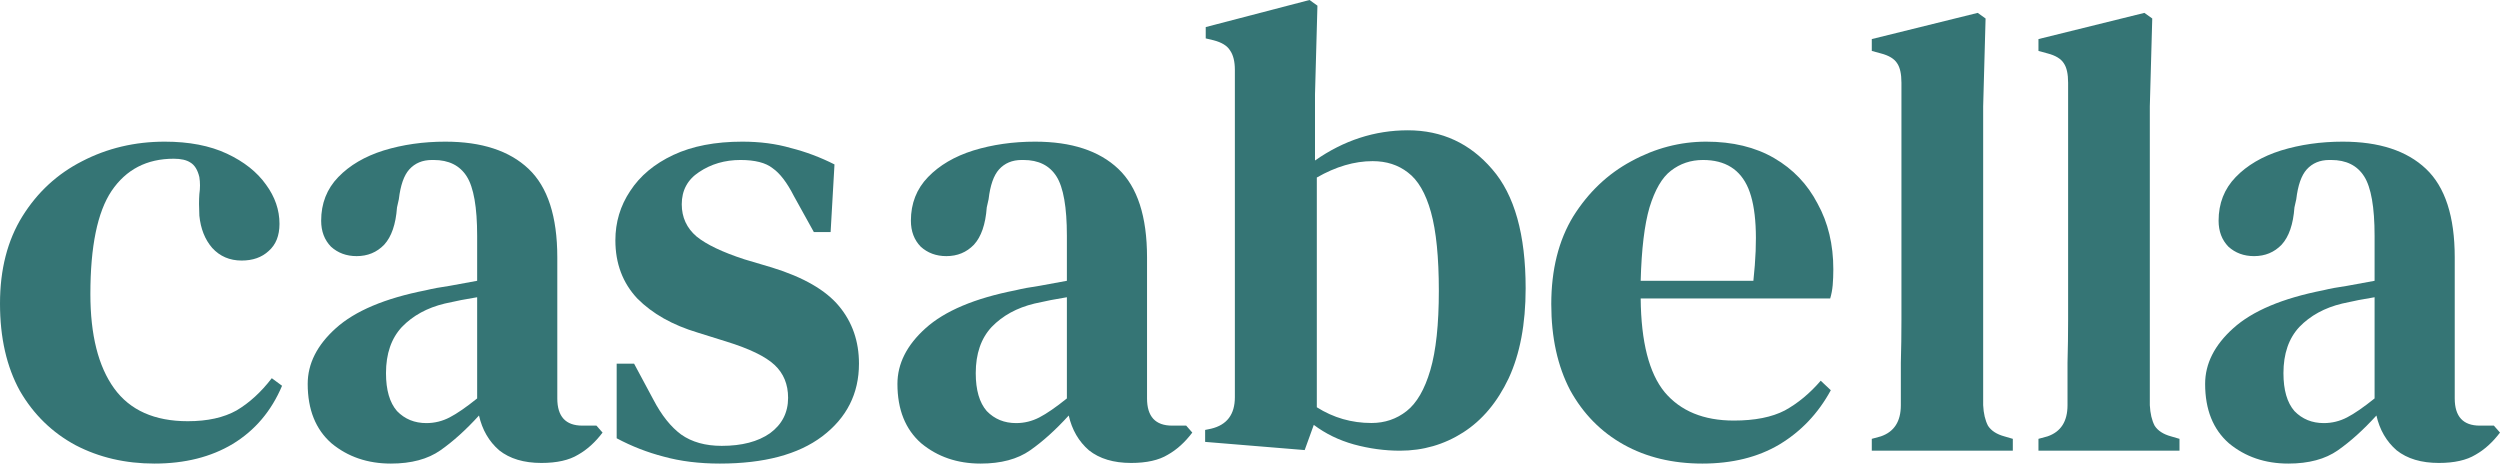 <?xml version="1.0" encoding="UTF-8"?>
<svg width="151px" height="28px" viewBox="0 0 151 28" version="1.1" xmlns="http://www.w3.org/2000/svg" xmlns:xlink="http://www.w3.org/1999/xlink">
    <title>64af11a7c5ff1c88e593cce4_casabella-green</title>
    <g id="logos" stroke="none" stroke-width="1" fill="none" fill-rule="evenodd">
        <g id="Artboard-Copy" transform="translate(-153, -42)" fill="#357575" fill-rule="nonzero">
            <g id="64af11a7c5ff1c88e593cce4_casabella-green" transform="translate(153, 42)">
                <path d="M9.331,28 C7.576,28 5.988,27.631 4.569,26.892 C3.149,26.128 2.026,25.033 1.2,23.607 C0.4,22.155 0,20.398 0,18.335 C0,16.272 0.452,14.515 1.355,13.063 C2.259,11.612 3.459,10.504 4.956,9.74 C6.479,8.95 8.144,8.556 9.951,8.556 C11.422,8.556 12.674,8.798 13.706,9.281 C14.739,9.765 15.526,10.389 16.068,11.153 C16.61,11.892 16.881,12.681 16.881,13.522 C16.881,14.235 16.662,14.782 16.223,15.164 C15.81,15.546 15.268,15.737 14.597,15.737 C13.874,15.737 13.28,15.483 12.816,14.973 C12.377,14.464 12.119,13.815 12.041,13.025 C12.015,12.516 12.015,12.083 12.041,11.726 C12.093,11.37 12.093,11.026 12.041,10.695 C11.938,10.262 11.757,9.969 11.499,9.816 C11.267,9.663 10.931,9.587 10.493,9.587 C8.866,9.587 7.615,10.236 6.737,11.535 C5.885,12.809 5.459,14.884 5.459,17.762 C5.459,20.232 5.937,22.13 6.892,23.454 C7.847,24.778 9.331,25.441 11.344,25.441 C12.532,25.441 13.513,25.224 14.287,24.791 C15.061,24.333 15.771,23.683 16.416,22.843 L17.036,23.301 C16.391,24.829 15.397,26.001 14.055,26.816 C12.738,27.605 11.164,28 9.331,28 Z" id="Path"></path>
                <path d="M23.61,28 C22.206,28 21.011,27.593 20.026,26.778 C19.065,25.937 18.585,24.74 18.585,23.187 C18.585,21.964 19.151,20.844 20.284,19.825 C21.442,18.781 23.253,18.017 25.716,17.533 C26.135,17.431 26.615,17.342 27.157,17.265 C27.724,17.164 28.278,17.062 28.82,16.96 L28.82,14.248 C28.82,12.516 28.611,11.319 28.192,10.657 C27.773,9.995 27.108,9.663 26.196,9.663 L26.086,9.663 C25.519,9.663 25.063,9.854 24.718,10.236 C24.398,10.593 24.189,11.191 24.09,12.032 L23.979,12.529 C23.905,13.547 23.647,14.299 23.203,14.782 C22.76,15.241 22.206,15.47 21.541,15.47 C20.925,15.47 20.408,15.279 19.989,14.897 C19.595,14.49 19.398,13.967 19.398,13.331 C19.398,12.287 19.742,11.408 20.432,10.695 C21.122,9.982 22.033,9.447 23.166,9.09 C24.324,8.734 25.568,8.556 26.899,8.556 C29.091,8.556 30.766,9.103 31.924,10.198 C33.082,11.293 33.661,13.076 33.661,15.546 L33.661,24.065 C33.661,25.16 34.166,25.708 35.176,25.708 L36.025,25.708 L36.395,26.128 C35.951,26.714 35.459,27.16 34.917,27.465 C34.375,27.796 33.636,27.962 32.7,27.962 C31.641,27.962 30.791,27.707 30.15,27.198 C29.534,26.663 29.128,25.963 28.931,25.097 C28.143,25.963 27.367,26.663 26.603,27.198 C25.839,27.733 24.842,28 23.61,28 Z M25.753,25.555 C26.246,25.555 26.714,25.441 27.157,25.211 C27.601,24.982 28.155,24.6 28.82,24.065 L28.82,17.953 C28.179,18.055 27.527,18.182 26.862,18.335 C25.802,18.59 24.94,19.061 24.275,19.749 C23.635,20.436 23.314,21.366 23.314,22.537 C23.314,23.556 23.536,24.32 23.979,24.829 C24.447,25.313 25.039,25.555 25.753,25.555 Z" id="Shape"></path>
                <path d="M43.475,28 C42.229,28 41.1,27.86 40.088,27.58 C39.102,27.325 38.155,26.956 37.247,26.472 L37.247,21.964 L38.298,21.964 L39.466,24.142 C39.959,25.084 40.517,25.784 41.139,26.243 C41.788,26.701 42.606,26.93 43.591,26.93 C44.811,26.93 45.784,26.676 46.511,26.166 C47.237,25.632 47.601,24.918 47.601,24.027 C47.601,23.212 47.328,22.55 46.783,22.041 C46.238,21.531 45.265,21.06 43.864,20.627 L42.151,20.092 C40.62,19.634 39.401,18.946 38.493,18.029 C37.61,17.087 37.169,15.916 37.169,14.515 C37.169,13.42 37.468,12.427 38.064,11.535 C38.661,10.618 39.531,9.893 40.672,9.358 C41.814,8.823 43.202,8.556 44.837,8.556 C45.901,8.556 46.874,8.683 47.756,8.938 C48.664,9.167 49.547,9.498 50.403,9.931 L50.169,14.018 L49.157,14.018 L47.951,11.841 C47.536,11.026 47.108,10.466 46.666,10.16 C46.251,9.829 45.603,9.663 44.72,9.663 C43.786,9.663 42.956,9.905 42.229,10.389 C41.529,10.848 41.178,11.497 41.178,12.338 C41.178,13.127 41.477,13.776 42.074,14.286 C42.67,14.77 43.63,15.228 44.954,15.661 L46.627,16.158 C48.522,16.743 49.871,17.52 50.675,18.488 C51.48,19.456 51.882,20.614 51.882,21.964 C51.882,23.772 51.143,25.237 49.663,26.357 C48.21,27.452 46.147,28 43.475,28 Z" id="Path"></path>
                <path d="M59.23,28 C57.826,28 56.632,27.593 55.646,26.778 C54.685,25.937 54.205,24.74 54.205,23.187 C54.205,21.964 54.772,20.844 55.905,19.825 C57.063,18.781 58.873,18.017 61.337,17.533 C61.755,17.431 62.236,17.342 62.778,17.265 C63.344,17.164 63.899,17.062 64.44,16.96 L64.44,14.248 C64.44,12.516 64.231,11.319 63.812,10.657 C63.394,9.995 62.728,9.663 61.817,9.663 L61.706,9.663 C61.14,9.663 60.684,9.854 60.339,10.236 C60.019,10.593 59.809,11.191 59.711,12.032 L59.6,12.529 C59.526,13.547 59.267,14.299 58.824,14.782 C58.381,15.241 57.826,15.47 57.161,15.47 C56.545,15.47 56.028,15.279 55.609,14.897 C55.215,14.49 55.018,13.967 55.018,13.331 C55.018,12.287 55.363,11.408 56.053,10.695 C56.742,9.982 57.654,9.447 58.787,9.09 C59.945,8.734 61.189,8.556 62.519,8.556 C64.711,8.556 66.387,9.103 67.544,10.198 C68.702,11.293 69.281,13.076 69.281,15.546 L69.281,24.065 C69.281,25.16 69.786,25.708 70.796,25.708 L71.646,25.708 L72.015,26.128 C71.572,26.714 71.079,27.16 70.537,27.465 C69.995,27.796 69.256,27.962 68.32,27.962 C67.261,27.962 66.411,27.707 65.771,27.198 C65.155,26.663 64.748,25.963 64.551,25.097 C63.763,25.963 62.987,26.663 62.223,27.198 C61.46,27.733 60.462,28 59.23,28 Z M61.374,25.555 C61.866,25.555 62.334,25.441 62.778,25.211 C63.221,24.982 63.775,24.6 64.44,24.065 L64.44,17.953 C63.8,18.055 63.147,18.182 62.482,18.335 C61.423,18.59 60.561,19.061 59.896,19.749 C59.255,20.436 58.935,21.366 58.935,22.537 C58.935,23.556 59.157,24.32 59.6,24.829 C60.068,25.313 60.659,25.555 61.374,25.555 Z" id="Shape"></path>
                <path d="M78.803,27.184 L72.79,26.69 L72.79,25.968 L73.156,25.892 C74.11,25.663 74.586,25.03 74.586,23.991 L74.586,4.22 C74.586,3.713 74.489,3.32 74.293,3.042 C74.122,2.763 73.792,2.56 73.303,2.433 L72.826,2.319 L72.826,1.635 L79.096,0 L79.573,0.342 L79.426,5.703 L79.426,9.695 C81.162,8.478 83.032,7.87 85.036,7.87 C87.089,7.87 88.788,8.656 90.133,10.227 C91.477,11.773 92.149,14.169 92.149,17.413 C92.149,19.568 91.806,21.38 91.123,22.85 C90.438,24.295 89.522,25.385 88.373,26.12 C87.223,26.855 85.953,27.222 84.559,27.222 C83.63,27.222 82.702,27.095 81.773,26.842 C80.869,26.589 80.061,26.196 79.353,25.663 L78.803,27.184 Z M82.836,25.549 C83.643,25.549 84.352,25.309 84.962,24.827 C85.573,24.345 86.05,23.522 86.392,22.356 C86.735,21.19 86.906,19.593 86.906,17.565 C86.906,15.537 86.747,13.953 86.43,12.813 C86.112,11.672 85.647,10.874 85.036,10.417 C84.449,9.961 83.741,9.733 82.909,9.733 C81.809,9.733 80.685,10.063 79.536,10.722 L79.536,24.599 C80.538,25.233 81.639,25.549 82.836,25.549 Z" id="Shape"></path>
                <path d="M103.051,8.556 C104.649,8.556 106.018,8.887 107.158,9.549 C108.299,10.211 109.174,11.128 109.782,12.299 C110.416,13.445 110.733,14.77 110.733,16.272 C110.733,16.603 110.72,16.922 110.695,17.227 C110.669,17.507 110.619,17.775 110.543,18.029 L99.097,18.029 C99.122,20.653 99.604,22.537 100.542,23.683 C101.505,24.829 102.9,25.402 104.725,25.402 C105.992,25.402 107.019,25.199 107.805,24.791 C108.591,24.358 109.313,23.76 109.972,22.996 L110.581,23.569 C109.821,24.969 108.781,26.064 107.463,26.854 C106.17,27.618 104.623,28 102.823,28 C101.024,28 99.439,27.618 98.07,26.854 C96.702,26.09 95.624,24.995 94.838,23.569 C94.078,22.117 93.697,20.385 93.697,18.373 C93.697,16.285 94.141,14.515 95.028,13.063 C95.941,11.612 97.107,10.504 98.527,9.74 C99.972,8.95 101.48,8.556 103.051,8.556 Z M102.862,9.663 C102.126,9.663 101.48,9.88 100.922,10.313 C100.39,10.72 99.959,11.459 99.63,12.529 C99.325,13.573 99.148,15.05 99.097,16.96 L105.904,16.96 C106.183,14.388 106.081,12.529 105.6,11.382 C105.118,10.236 104.205,9.663 102.862,9.663 Z" id="Shape"></path>
                <path d="M113.056,27.222 L113.056,26.506 L113.604,26.356 C114.409,26.08 114.811,25.452 114.811,24.472 C114.811,23.618 114.811,22.765 114.811,21.911 C114.836,21.032 114.847,20.165 114.847,19.311 L114.847,4.997 C114.847,4.469 114.762,4.08 114.592,3.829 C114.421,3.553 114.092,3.352 113.604,3.226 L113.056,3.076 L113.056,2.36 L119.454,0.778 L119.929,1.117 L119.783,6.428 L119.783,24.472 C119.807,24.975 119.905,25.389 120.075,25.715 C120.271,26.017 120.599,26.23 121.062,26.356 L121.574,26.506 L121.574,27.222 L113.056,27.222 Z" id="Path"></path>
                <path d="M123.123,27.222 L123.123,26.506 L123.672,26.356 C124.476,26.08 124.878,25.452 124.878,24.472 C124.878,23.618 124.878,22.765 124.878,21.911 C124.902,21.032 124.914,20.165 124.914,19.311 L124.914,4.997 C124.914,4.469 124.829,4.08 124.659,3.829 C124.488,3.553 124.159,3.352 123.672,3.226 L123.123,3.076 L123.123,2.36 L129.521,0.778 L129.996,1.117 L129.849,6.428 L129.849,24.472 C129.874,24.975 129.971,25.389 130.142,25.715 C130.337,26.017 130.666,26.23 131.129,26.356 L131.641,26.506 L131.641,27.222 L123.123,27.222 Z" id="Path"></path>
                <path d="M138.216,28 C136.811,28 135.617,27.593 134.631,26.778 C133.67,25.937 133.19,24.74 133.19,23.187 C133.19,21.964 133.756,20.844 134.89,19.825 C136.048,18.781 137.858,18.017 140.321,17.533 C140.74,17.431 141.221,17.342 141.763,17.265 C142.329,17.164 142.884,17.062 143.425,16.96 L143.425,14.248 C143.425,12.516 143.216,11.319 142.797,10.657 C142.378,9.995 141.713,9.663 140.802,9.663 L140.691,9.663 C140.125,9.663 139.669,9.854 139.324,10.236 C139.004,10.593 138.794,11.191 138.695,12.032 L138.584,12.529 C138.511,13.547 138.252,14.299 137.808,14.782 C137.365,15.241 136.811,15.47 136.146,15.47 C135.531,15.47 135.013,15.279 134.594,14.897 C134.2,14.49 134.003,13.967 134.003,13.331 C134.003,12.287 134.347,11.408 135.037,10.695 C135.727,9.982 136.639,9.447 137.772,9.09 C138.929,8.734 140.174,8.556 141.504,8.556 C143.696,8.556 145.371,9.103 146.529,10.198 C147.687,11.293 148.266,13.076 148.266,15.546 L148.266,24.065 C148.266,25.16 148.771,25.708 149.781,25.708 L150.63,25.708 L151,26.128 C150.556,26.714 150.064,27.16 149.522,27.465 C148.98,27.796 148.241,27.962 147.305,27.962 C146.246,27.962 145.396,27.707 144.755,27.198 C144.139,26.663 143.733,25.963 143.536,25.097 C142.748,25.963 141.972,26.663 141.208,27.198 C140.445,27.733 139.447,28 138.216,28 Z M140.358,25.555 C140.851,25.555 141.319,25.441 141.763,25.211 C142.206,24.982 142.76,24.6 143.425,24.065 L143.425,17.953 C142.785,18.055 142.132,18.182 141.467,18.335 C140.407,18.59 139.545,19.061 138.88,19.749 C138.24,20.436 137.92,21.366 137.92,22.537 C137.92,23.556 138.141,24.32 138.584,24.829 C139.053,25.313 139.644,25.555 140.358,25.555 Z" id="Shape"></path>
            </g>
        </g>
    </g>
</svg>